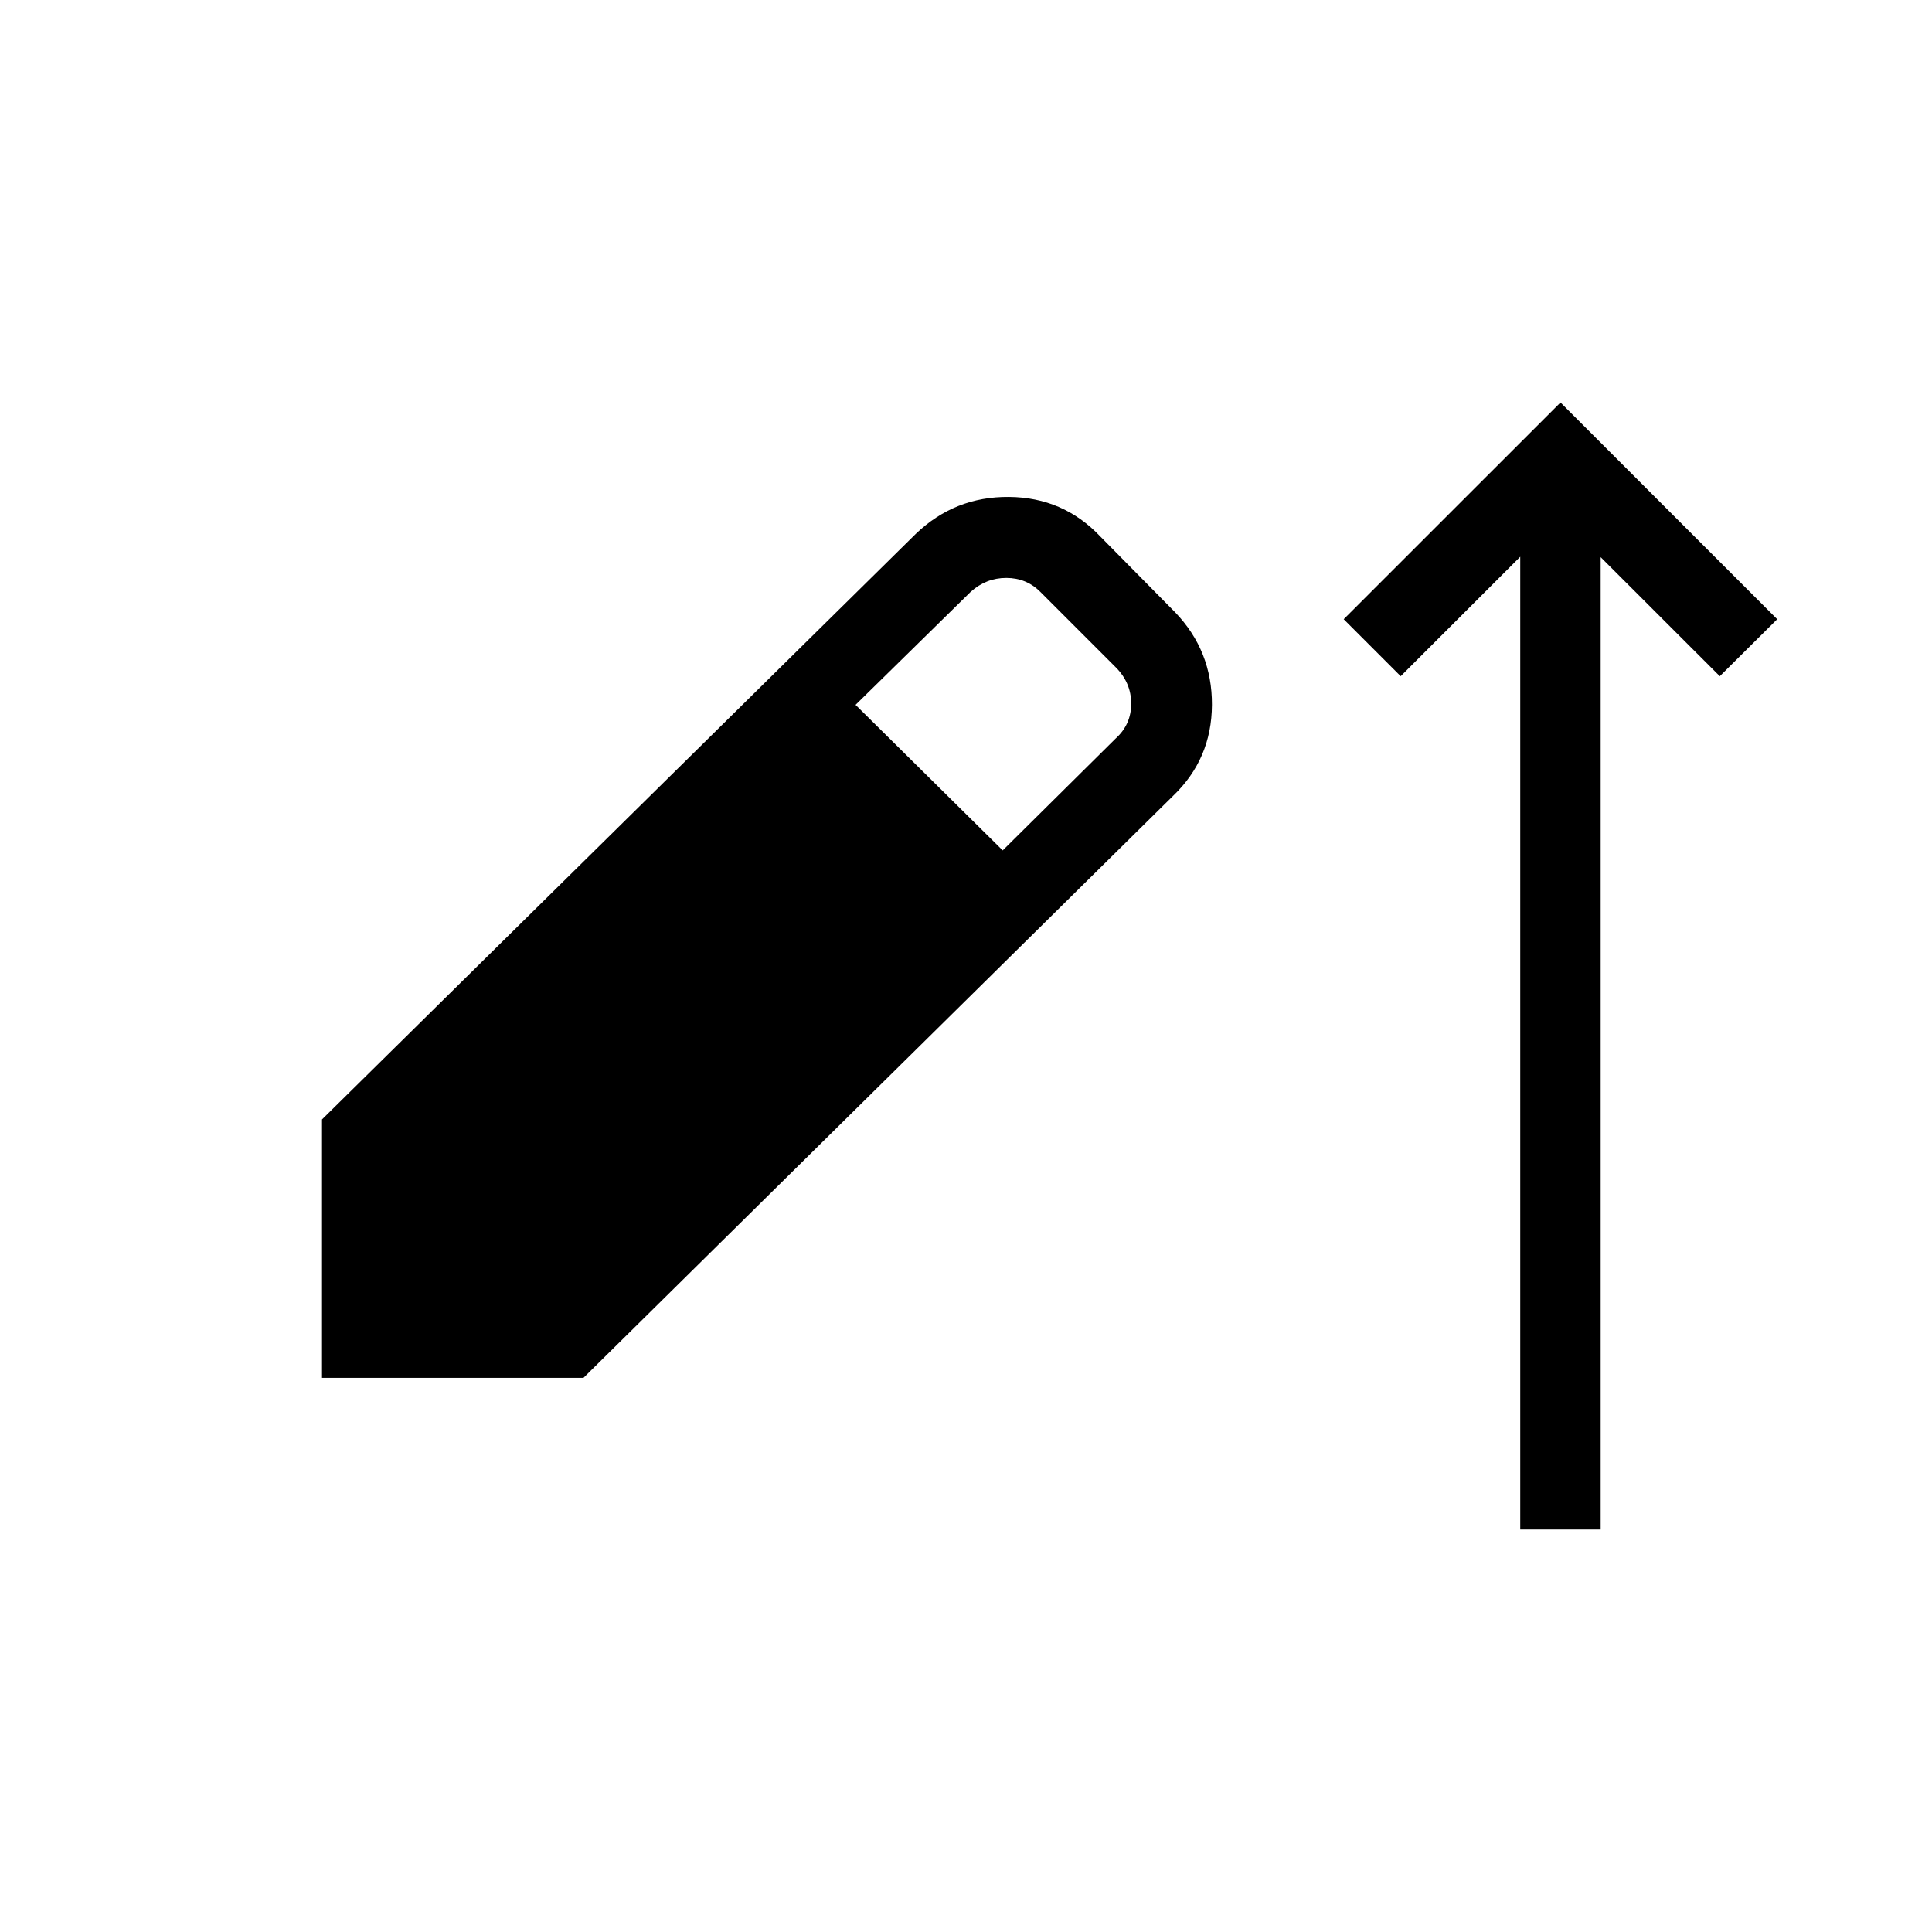 <svg xmlns="http://www.w3.org/2000/svg" xmlns:xlink="http://www.w3.org/1999/xlink" width="24" height="24" viewBox="0 0 24 24"><path fill="currentColor" d="M18.885 19V6.916L17.4 8.4l-.708-.708L19.385 5l2.692 2.692l-.713.708l-1.48-1.479V19zM4 17.116v-3.21l7.375-7.273q.485-.466 1.159-.46t1.133.49l.931.943q.46.479.457 1.15t-.482 1.13l-7.325 7.23zm8.456-6.552l1.404-1.391q.192-.173.192-.432q0-.26-.192-.452l-.937-.937q-.173-.173-.423-.173t-.442.173l-1.43 1.404z"/></svg>